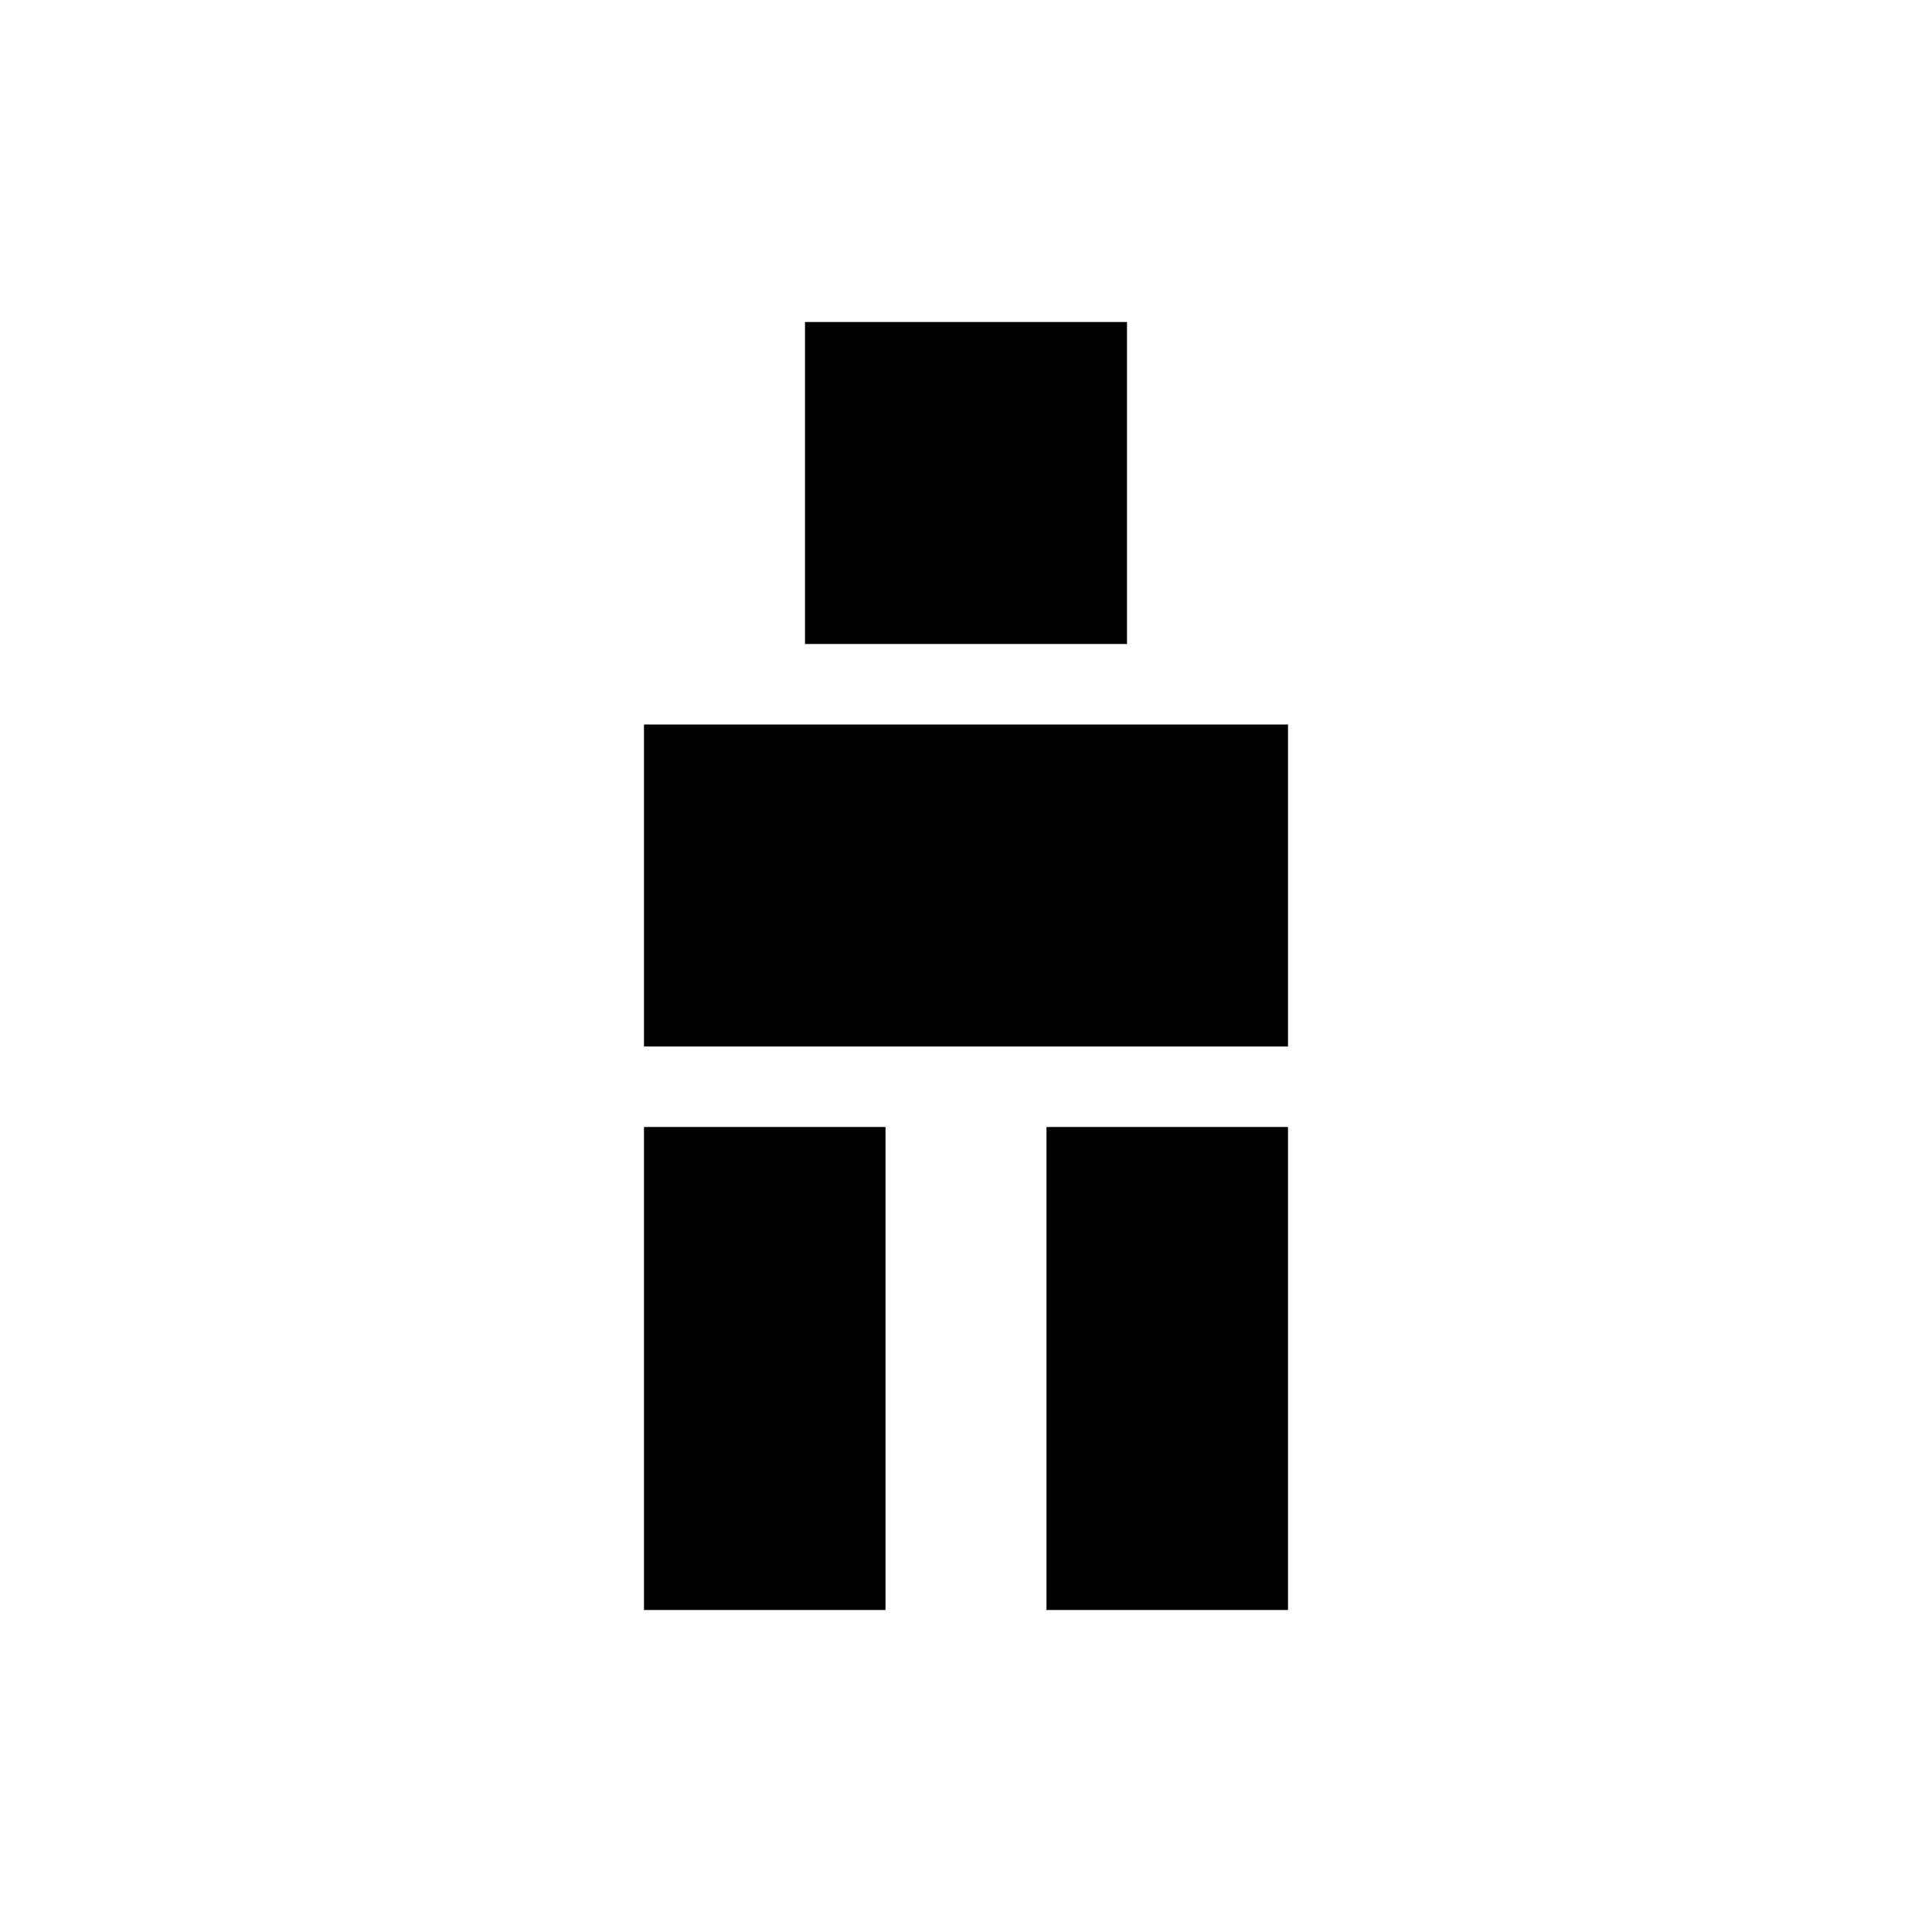 <svg xmlns="http://www.w3.org/2000/svg" viewBox="0 0 24 24" width="24" height="24" fill="currentColor">
  <!-- Head -->
  <rect x="10" y="4" width="4" height="4"/>
  <!-- Body -->
  <rect x="8" y="9" width="8" height="4"/>
  <!-- Legs -->
  <rect x="8" y="14" width="3" height="6"/>
  <rect x="13" y="14" width="3" height="6"/>
</svg> 